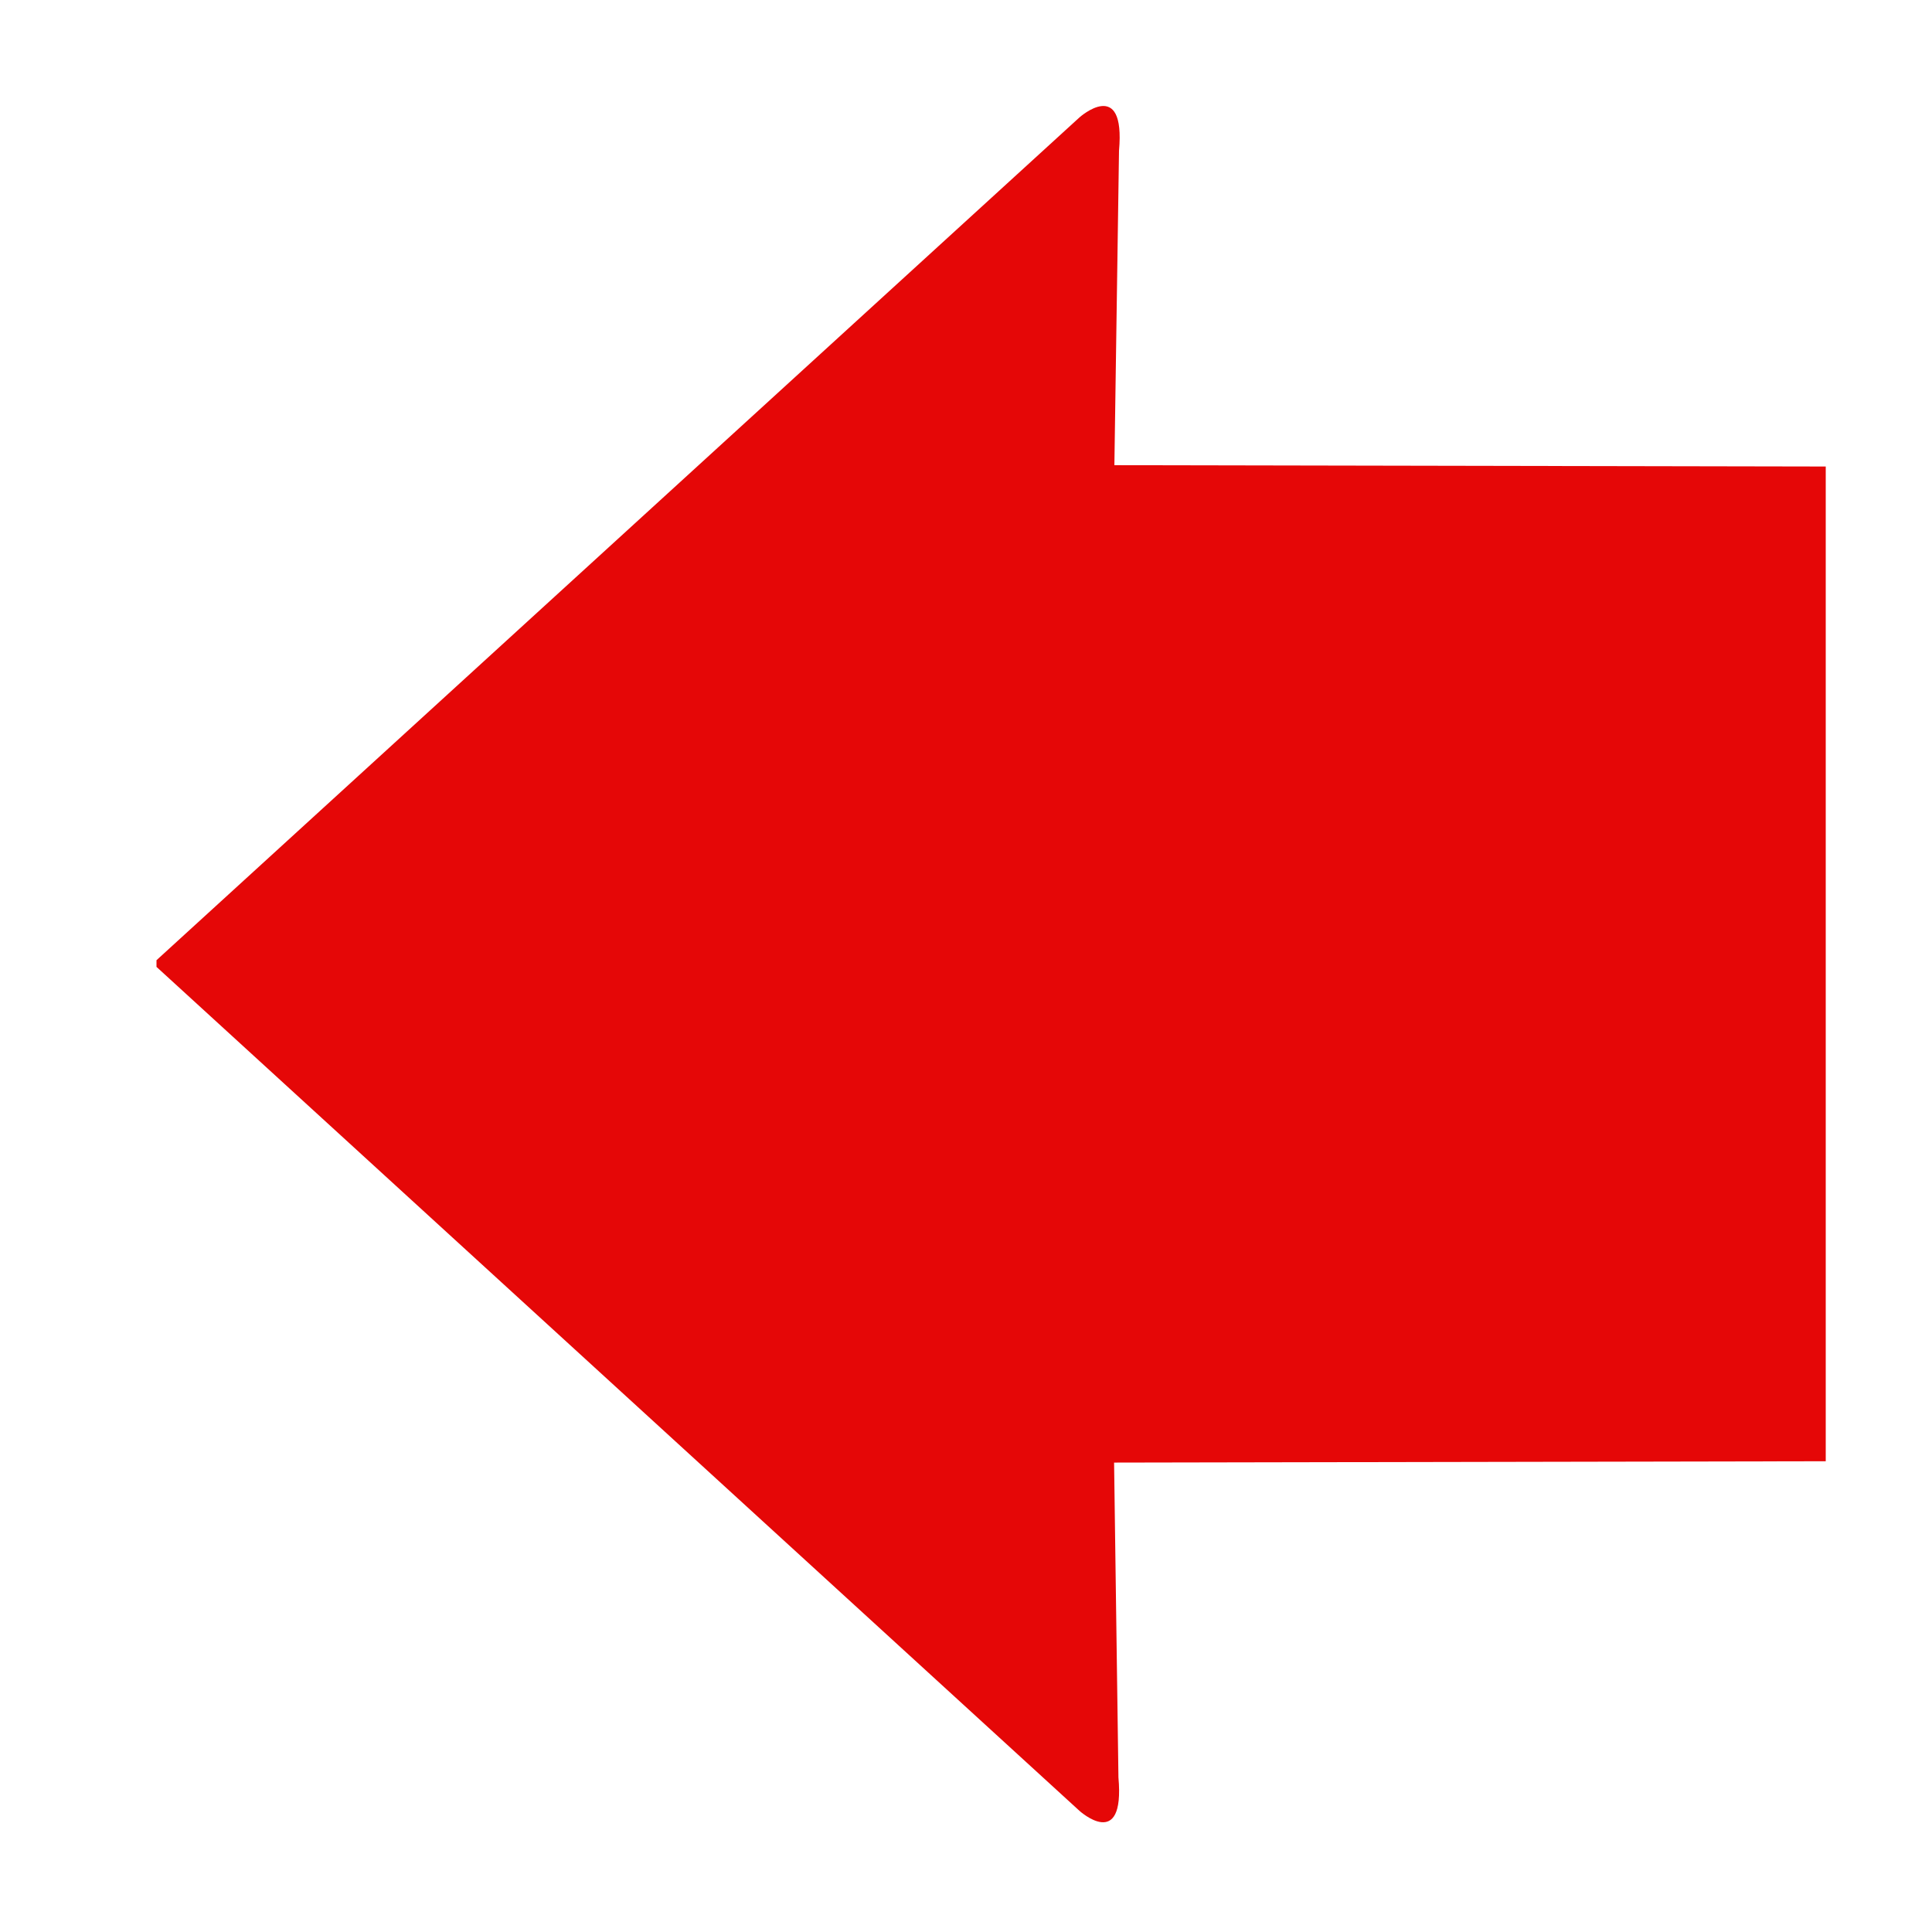 <?xml version="1.0" encoding="utf-8"?>
<!-- Generator: Adobe Illustrator 17.0.0, SVG Export Plug-In . SVG Version: 6.00 Build 0)  -->
<!DOCTYPE svg PUBLIC "-//W3C//DTD SVG 1.1//EN" "http://www.w3.org/Graphics/SVG/1.1/DTD/svg11.dtd">
<svg version="1.1" id="Layer_1" xmlns="http://www.w3.org/2000/svg" xmlns:xlink="http://www.w3.org/1999/xlink" x="0px" y="0px"
	 width="1000px" height="1000px" viewBox="0 0 1000 1000" enable-background="new 0 0 1000 1000" xml:space="preserve">
<g>
	<path fill="#E50707" d="M945,520.798v235.541l-368.351,0.691l2.253,162.993c3.449,38.676-20.164,17.266-20.164,17.266L81,500.454
		v-3.451L558.731,60.767c0,0,23.916-21.381,20.467,17.242l-2.395,162.77L945,241.469v257.258V520.798z"/>
</g>
</svg>
